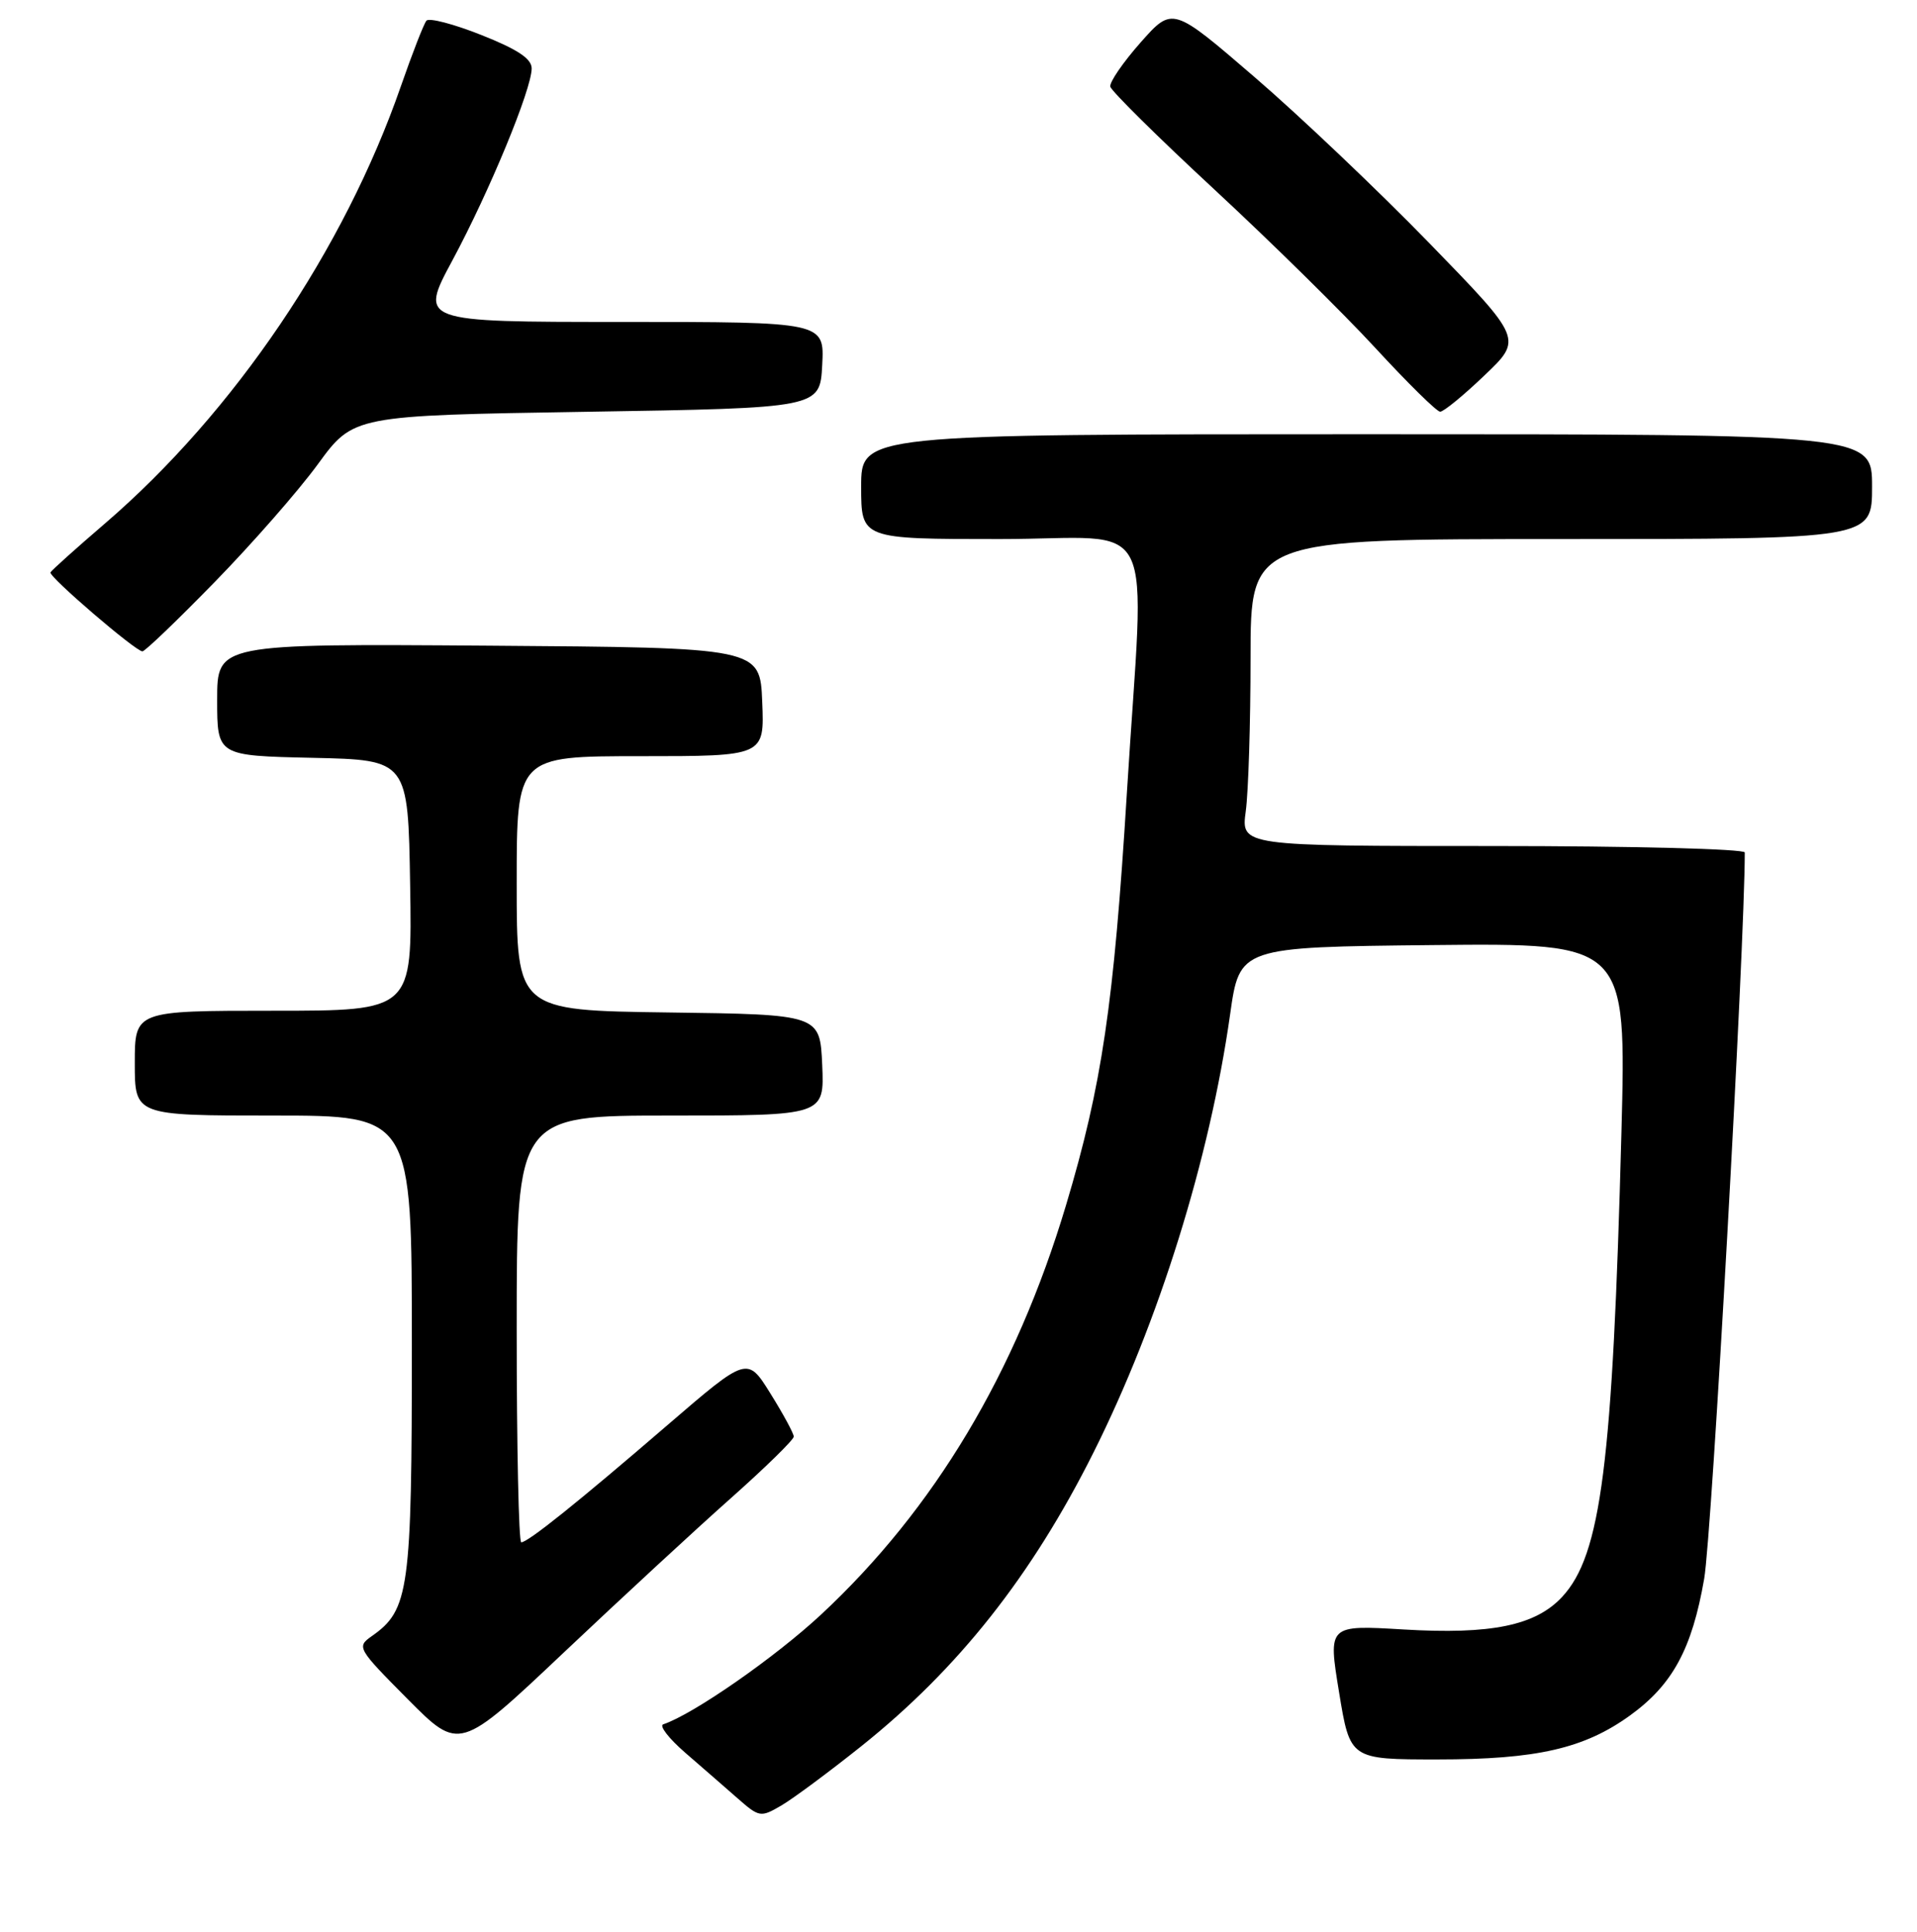 <?xml version="1.0" encoding="UTF-8" standalone="no"?>
<!DOCTYPE svg PUBLIC "-//W3C//DTD SVG 1.1//EN" "http://www.w3.org/Graphics/SVG/1.1/DTD/svg11.dtd" >
<svg xmlns="http://www.w3.org/2000/svg" xmlns:xlink="http://www.w3.org/1999/xlink" version="1.1" viewBox="0 0 256 258">
 <g >
 <path fill="currentColor"
d=" M 115.01 233.24 C 127.97 222.89 137.78 210.48 146.03 194.00 C 154.76 176.55 161.54 154.79 164.27 135.50 C 165.54 126.50 165.54 126.50 191.37 126.23 C 217.19 125.97 217.19 125.97 216.53 151.23 C 215.36 195.53 213.82 207.67 208.62 213.28 C 205.06 217.12 199.13 218.34 187.42 217.64 C 177.35 217.04 177.35 217.04 178.82 226.02 C 180.29 235.00 180.29 235.00 191.97 235.00 C 205.22 235.00 211.56 233.55 217.70 229.11 C 223.37 225.00 225.95 220.24 227.58 210.87 C 228.60 205.06 233.00 126.20 233.00 113.86 C 233.00 113.39 217.86 113.00 199.36 113.00 C 165.73 113.00 165.73 113.00 166.36 108.36 C 166.71 105.81 167.00 96.58 167.00 87.86 C 167.00 72.00 167.00 72.00 208.50 72.00 C 250.00 72.00 250.00 72.00 250.00 65.00 C 250.00 58.00 250.00 58.00 182.50 58.00 C 115.00 58.00 115.00 58.00 115.00 65.00 C 115.00 72.00 115.00 72.00 133.50 72.00 C 155.07 72.00 152.85 67.55 150.48 106.00 C 148.74 134.20 147.16 144.94 142.35 161.00 C 135.64 183.40 124.77 201.56 109.65 215.65 C 103.49 221.38 92.58 228.97 88.57 230.31 C 88.00 230.50 89.31 232.19 91.48 234.08 C 93.66 235.96 96.79 238.70 98.46 240.16 C 101.40 242.74 101.57 242.77 104.33 241.16 C 105.89 240.25 110.70 236.68 115.01 233.24 Z  M 97.64 200.07 C 102.24 195.98 106.00 192.30 106.00 191.88 C 106.00 191.47 104.61 188.89 102.90 186.15 C 99.80 181.16 99.80 181.16 89.15 190.33 C 77.13 200.69 70.50 206.00 69.61 206.00 C 69.27 206.00 69.00 193.18 69.00 177.50 C 69.00 149.00 69.00 149.00 89.55 149.00 C 110.09 149.00 110.09 149.00 109.80 142.25 C 109.50 135.50 109.50 135.50 89.25 135.23 C 69.00 134.96 69.00 134.96 69.00 117.98 C 69.00 101.00 69.00 101.00 85.54 101.00 C 102.09 101.00 102.09 101.00 101.79 93.75 C 101.50 86.50 101.50 86.50 65.25 86.24 C 29.00 85.98 29.00 85.98 29.00 93.46 C 29.00 100.94 29.00 100.94 41.75 101.22 C 54.50 101.50 54.50 101.50 54.77 118.25 C 55.05 135.00 55.05 135.00 36.52 135.00 C 18.00 135.00 18.00 135.00 18.00 142.00 C 18.00 149.00 18.00 149.00 36.50 149.00 C 55.00 149.00 55.00 149.00 55.00 179.60 C 55.00 212.44 54.64 215.03 49.65 218.53 C 47.60 219.97 47.72 220.17 54.45 226.95 C 61.35 233.90 61.35 233.90 75.31 220.70 C 82.99 213.44 93.04 204.15 97.64 200.07 Z  M 28.66 77.75 C 33.63 72.66 39.84 65.58 42.45 62.00 C 47.20 55.50 47.20 55.50 78.35 55.00 C 109.50 54.50 109.50 54.50 109.80 48.75 C 110.10 43.00 110.10 43.00 83.04 43.00 C 55.99 43.00 55.99 43.00 60.43 34.75 C 65.36 25.57 71.00 11.92 71.00 9.14 C 71.00 7.84 69.11 6.59 64.29 4.68 C 60.60 3.21 57.30 2.35 56.95 2.76 C 56.60 3.17 55.07 7.10 53.54 11.50 C 45.96 33.35 31.26 55.08 14.03 69.91 C 10.15 73.24 6.87 76.19 6.74 76.45 C 6.46 77.00 18.11 87.00 19.02 87.00 C 19.36 87.00 23.70 82.84 28.66 77.75 Z  M 198.24 50.14 C 203.33 45.29 203.33 45.29 190.91 32.51 C 184.09 25.49 173.57 15.49 167.54 10.30 C 156.58 0.86 156.58 0.86 152.31 5.68 C 149.97 8.33 148.15 10.98 148.27 11.57 C 148.40 12.16 154.65 18.34 162.17 25.31 C 169.68 32.27 179.36 41.80 183.67 46.48 C 187.98 51.16 191.87 54.99 192.32 54.99 C 192.78 55.00 195.44 52.82 198.24 50.14 Z "/>
</g>
</svg>